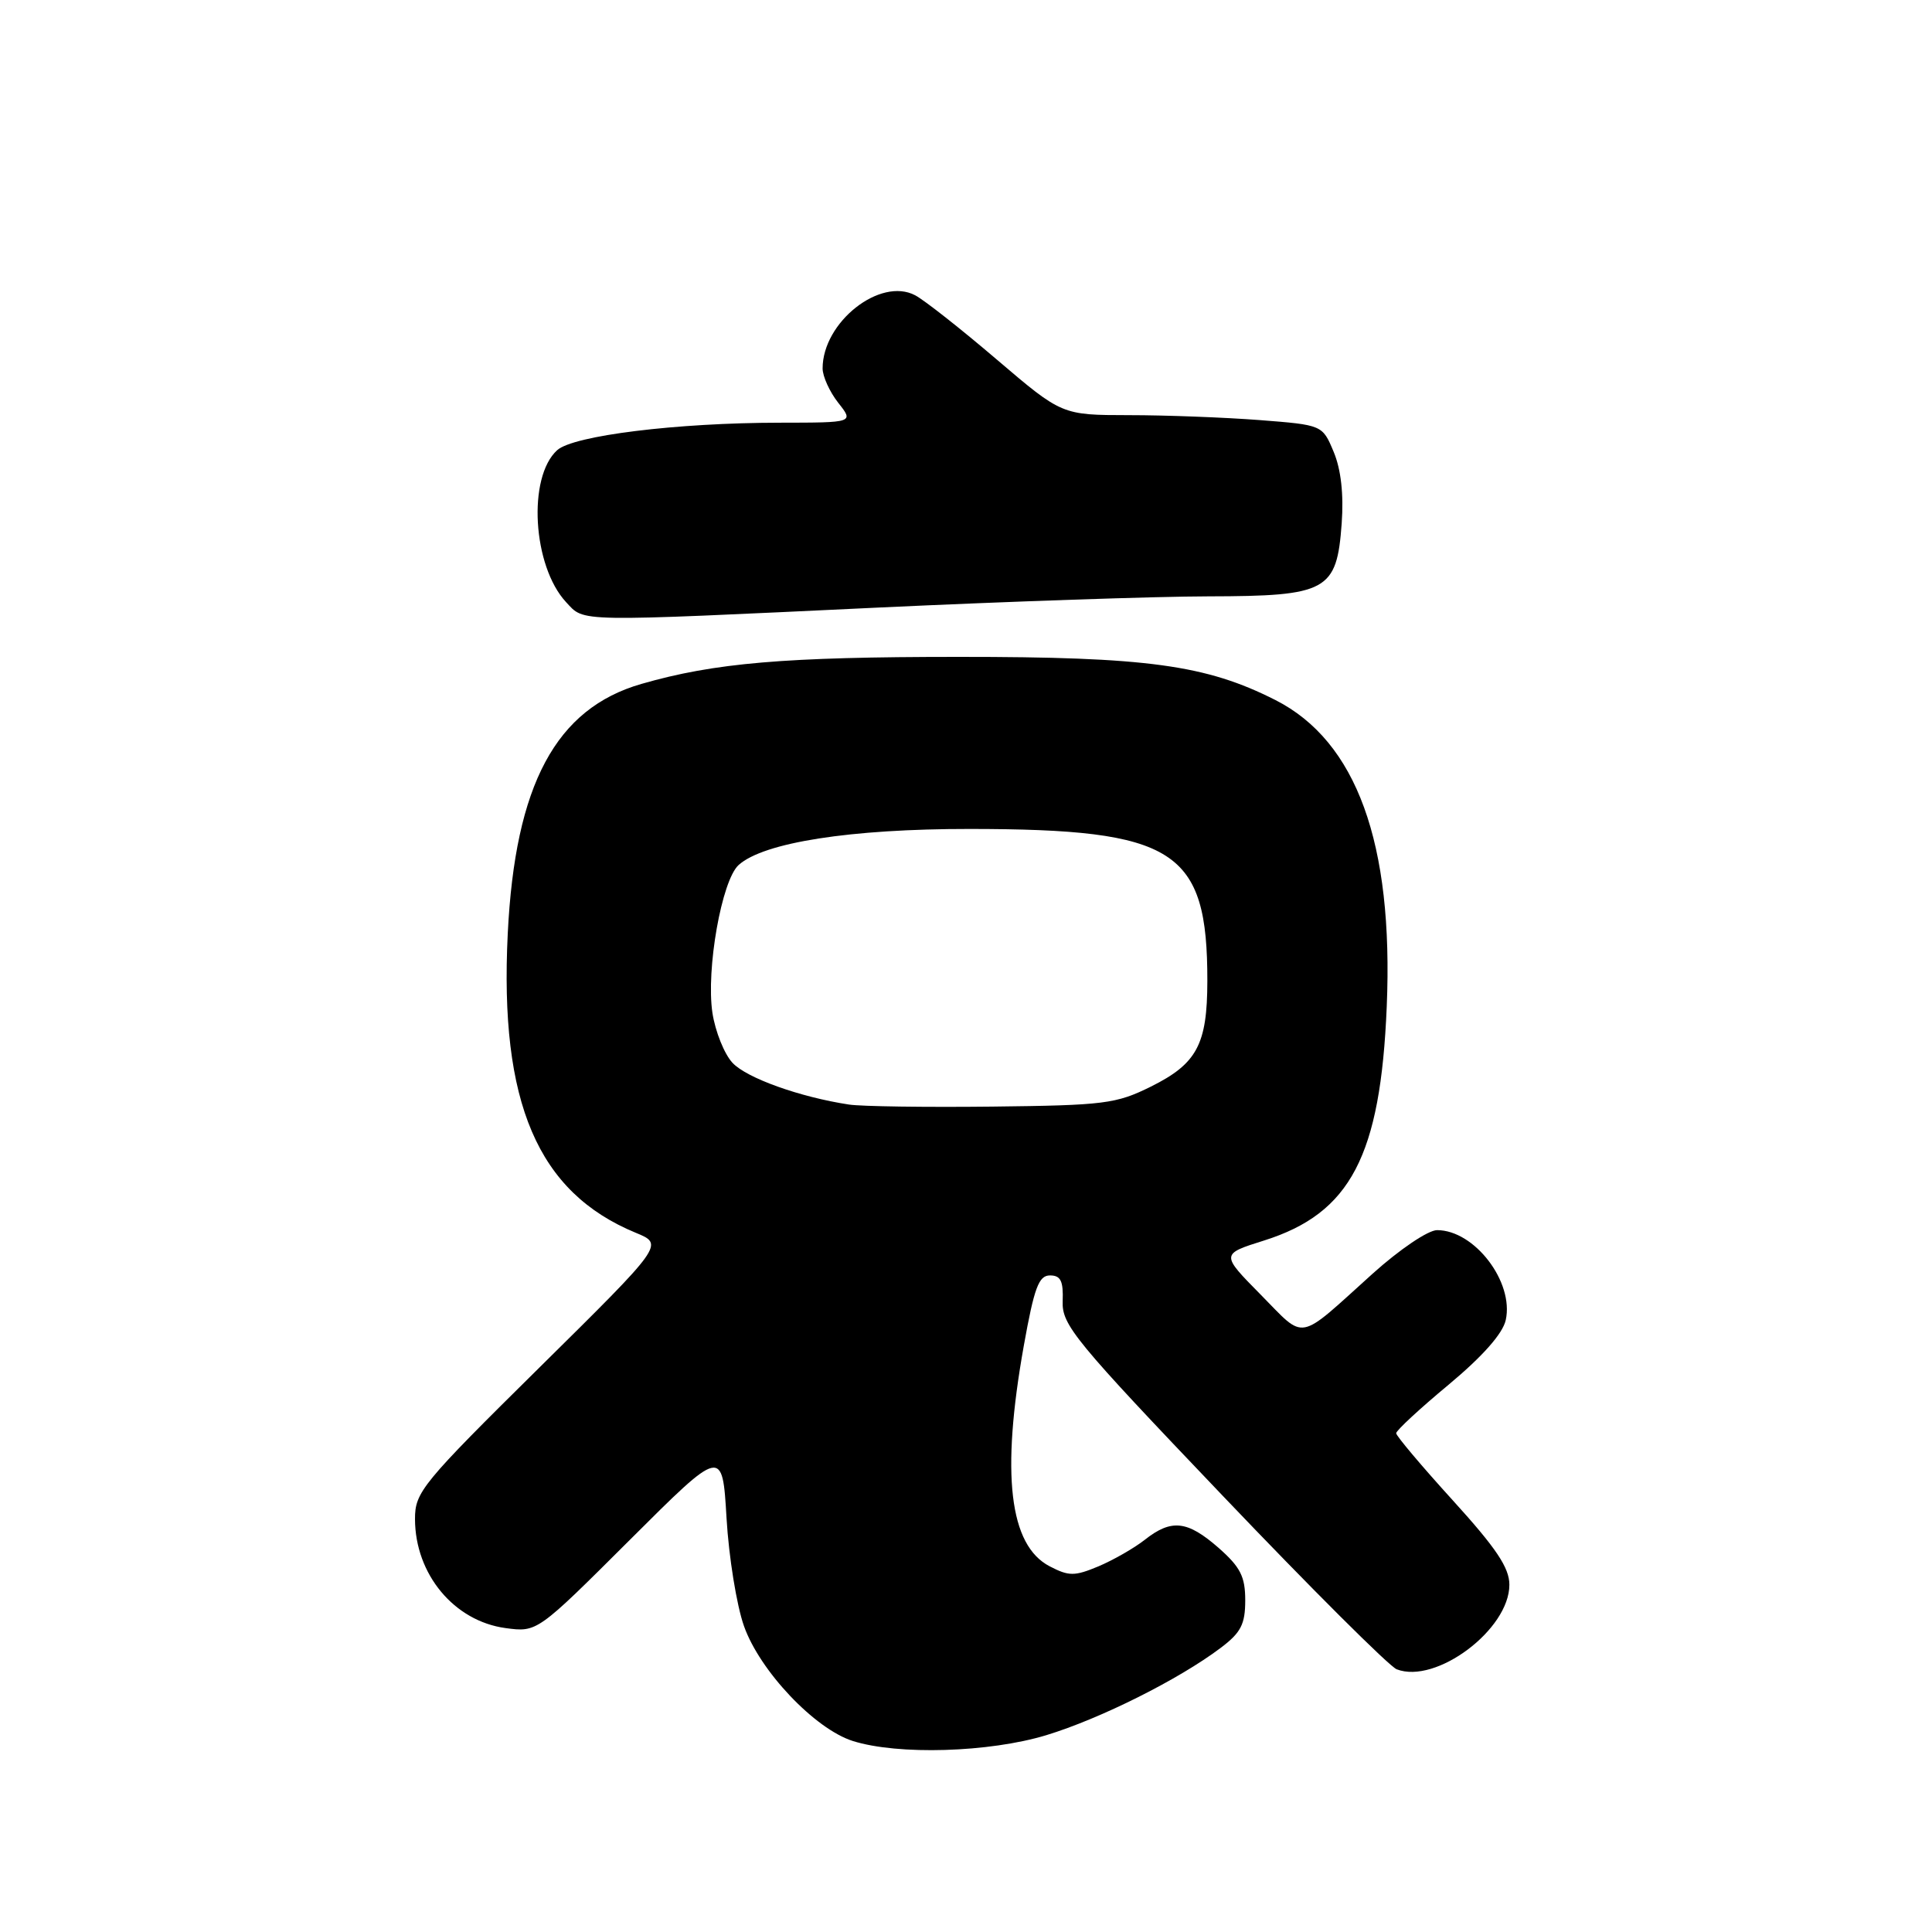 <?xml version="1.0" encoding="UTF-8" standalone="no"?>
<!DOCTYPE svg PUBLIC "-//W3C//DTD SVG 1.1//EN" "http://www.w3.org/Graphics/SVG/1.1/DTD/svg11.dtd" >
<svg xmlns="http://www.w3.org/2000/svg" xmlns:xlink="http://www.w3.org/1999/xlink" version="1.1" viewBox="0 0 256 256">
 <g >
 <path fill="currentColor"
d=" M 138.64 229.92 C 145.82 227.73 156.21 222.53 161.75 218.35 C 164.43 216.33 165.00 215.22 165.00 212.05 C 165.00 208.90 164.36 207.65 161.47 205.10 C 157.33 201.48 155.23 201.24 151.69 204.03 C 150.28 205.14 147.51 206.72 145.55 207.55 C 142.38 208.87 141.64 208.87 139.10 207.55 C 133.73 204.78 132.62 195.32 135.66 178.31 C 137.04 170.61 137.64 169.00 139.13 169.00 C 140.55 169.00 140.91 169.74 140.81 172.42 C 140.69 175.57 142.38 177.62 161.99 198.17 C 173.70 210.45 184.09 220.81 185.07 221.19 C 190.28 223.21 200.00 215.92 200.00 209.99 C 200.00 207.73 198.26 205.14 192.50 198.80 C 188.38 194.27 185.00 190.26 185.00 189.91 C 185.00 189.55 188.13 186.65 191.96 183.47 C 196.47 179.71 199.13 176.70 199.52 174.91 C 200.63 169.87 195.38 163.00 190.42 163.00 C 189.23 163.00 185.46 165.55 181.89 168.76 C 171.75 177.90 173.08 177.65 167.06 171.56 C 161.75 166.18 161.75 166.18 167.51 164.37 C 178.95 160.76 182.93 153.17 183.75 133.38 C 184.66 111.73 179.75 98.22 169.00 92.76 C 159.80 88.10 152.02 87.03 127.00 87.04 C 103.97 87.04 94.68 87.83 85.00 90.62 C 73.65 93.88 68.25 103.97 67.28 123.71 C 66.17 146.12 71.25 157.99 84.24 163.35 C 87.99 164.89 87.99 164.89 71.48 181.20 C 55.88 196.61 54.98 197.71 54.99 201.30 C 55.01 208.60 60.18 214.81 66.99 215.73 C 71.18 216.29 71.18 216.29 83.45 204.05 C 95.72 191.81 95.72 191.81 96.27 201.16 C 96.57 206.30 97.61 212.73 98.58 215.46 C 100.68 221.41 107.96 229.09 113.00 230.69 C 118.98 232.58 131.07 232.22 138.64 229.92 Z  M 116.50 80.50 C 133.55 79.70 153.19 79.03 160.14 79.02 C 175.87 78.99 177.13 78.31 177.78 69.37 C 178.06 65.49 177.69 62.20 176.72 59.88 C 175.23 56.31 175.23 56.31 166.87 55.66 C 162.27 55.31 154.50 55.01 149.60 55.01 C 140.71 55.00 140.71 55.00 132.10 47.66 C 127.37 43.62 122.50 39.78 121.27 39.13 C 116.63 36.67 109.00 42.69 109.00 48.82 C 109.00 49.87 109.93 51.92 111.07 53.37 C 113.15 56.00 113.15 56.00 103.32 56.01 C 89.67 56.02 75.98 57.71 73.83 59.65 C 69.88 63.23 70.57 75.01 75.01 79.79 C 77.50 82.45 75.83 82.42 116.50 80.50 Z  M 112.50 146.36 C 105.99 145.37 98.94 142.85 97.06 140.83 C 95.97 139.66 94.78 136.68 94.40 134.21 C 93.54 128.45 95.63 116.65 97.87 114.62 C 101.18 111.63 112.68 109.83 128.50 109.84 C 155.75 109.86 160.00 112.58 159.98 130.00 C 159.97 138.40 158.60 140.95 152.50 143.98 C 147.88 146.27 146.32 146.46 131.50 146.63 C 122.70 146.73 114.15 146.61 112.50 146.36 Z "/>
</g>
</svg>